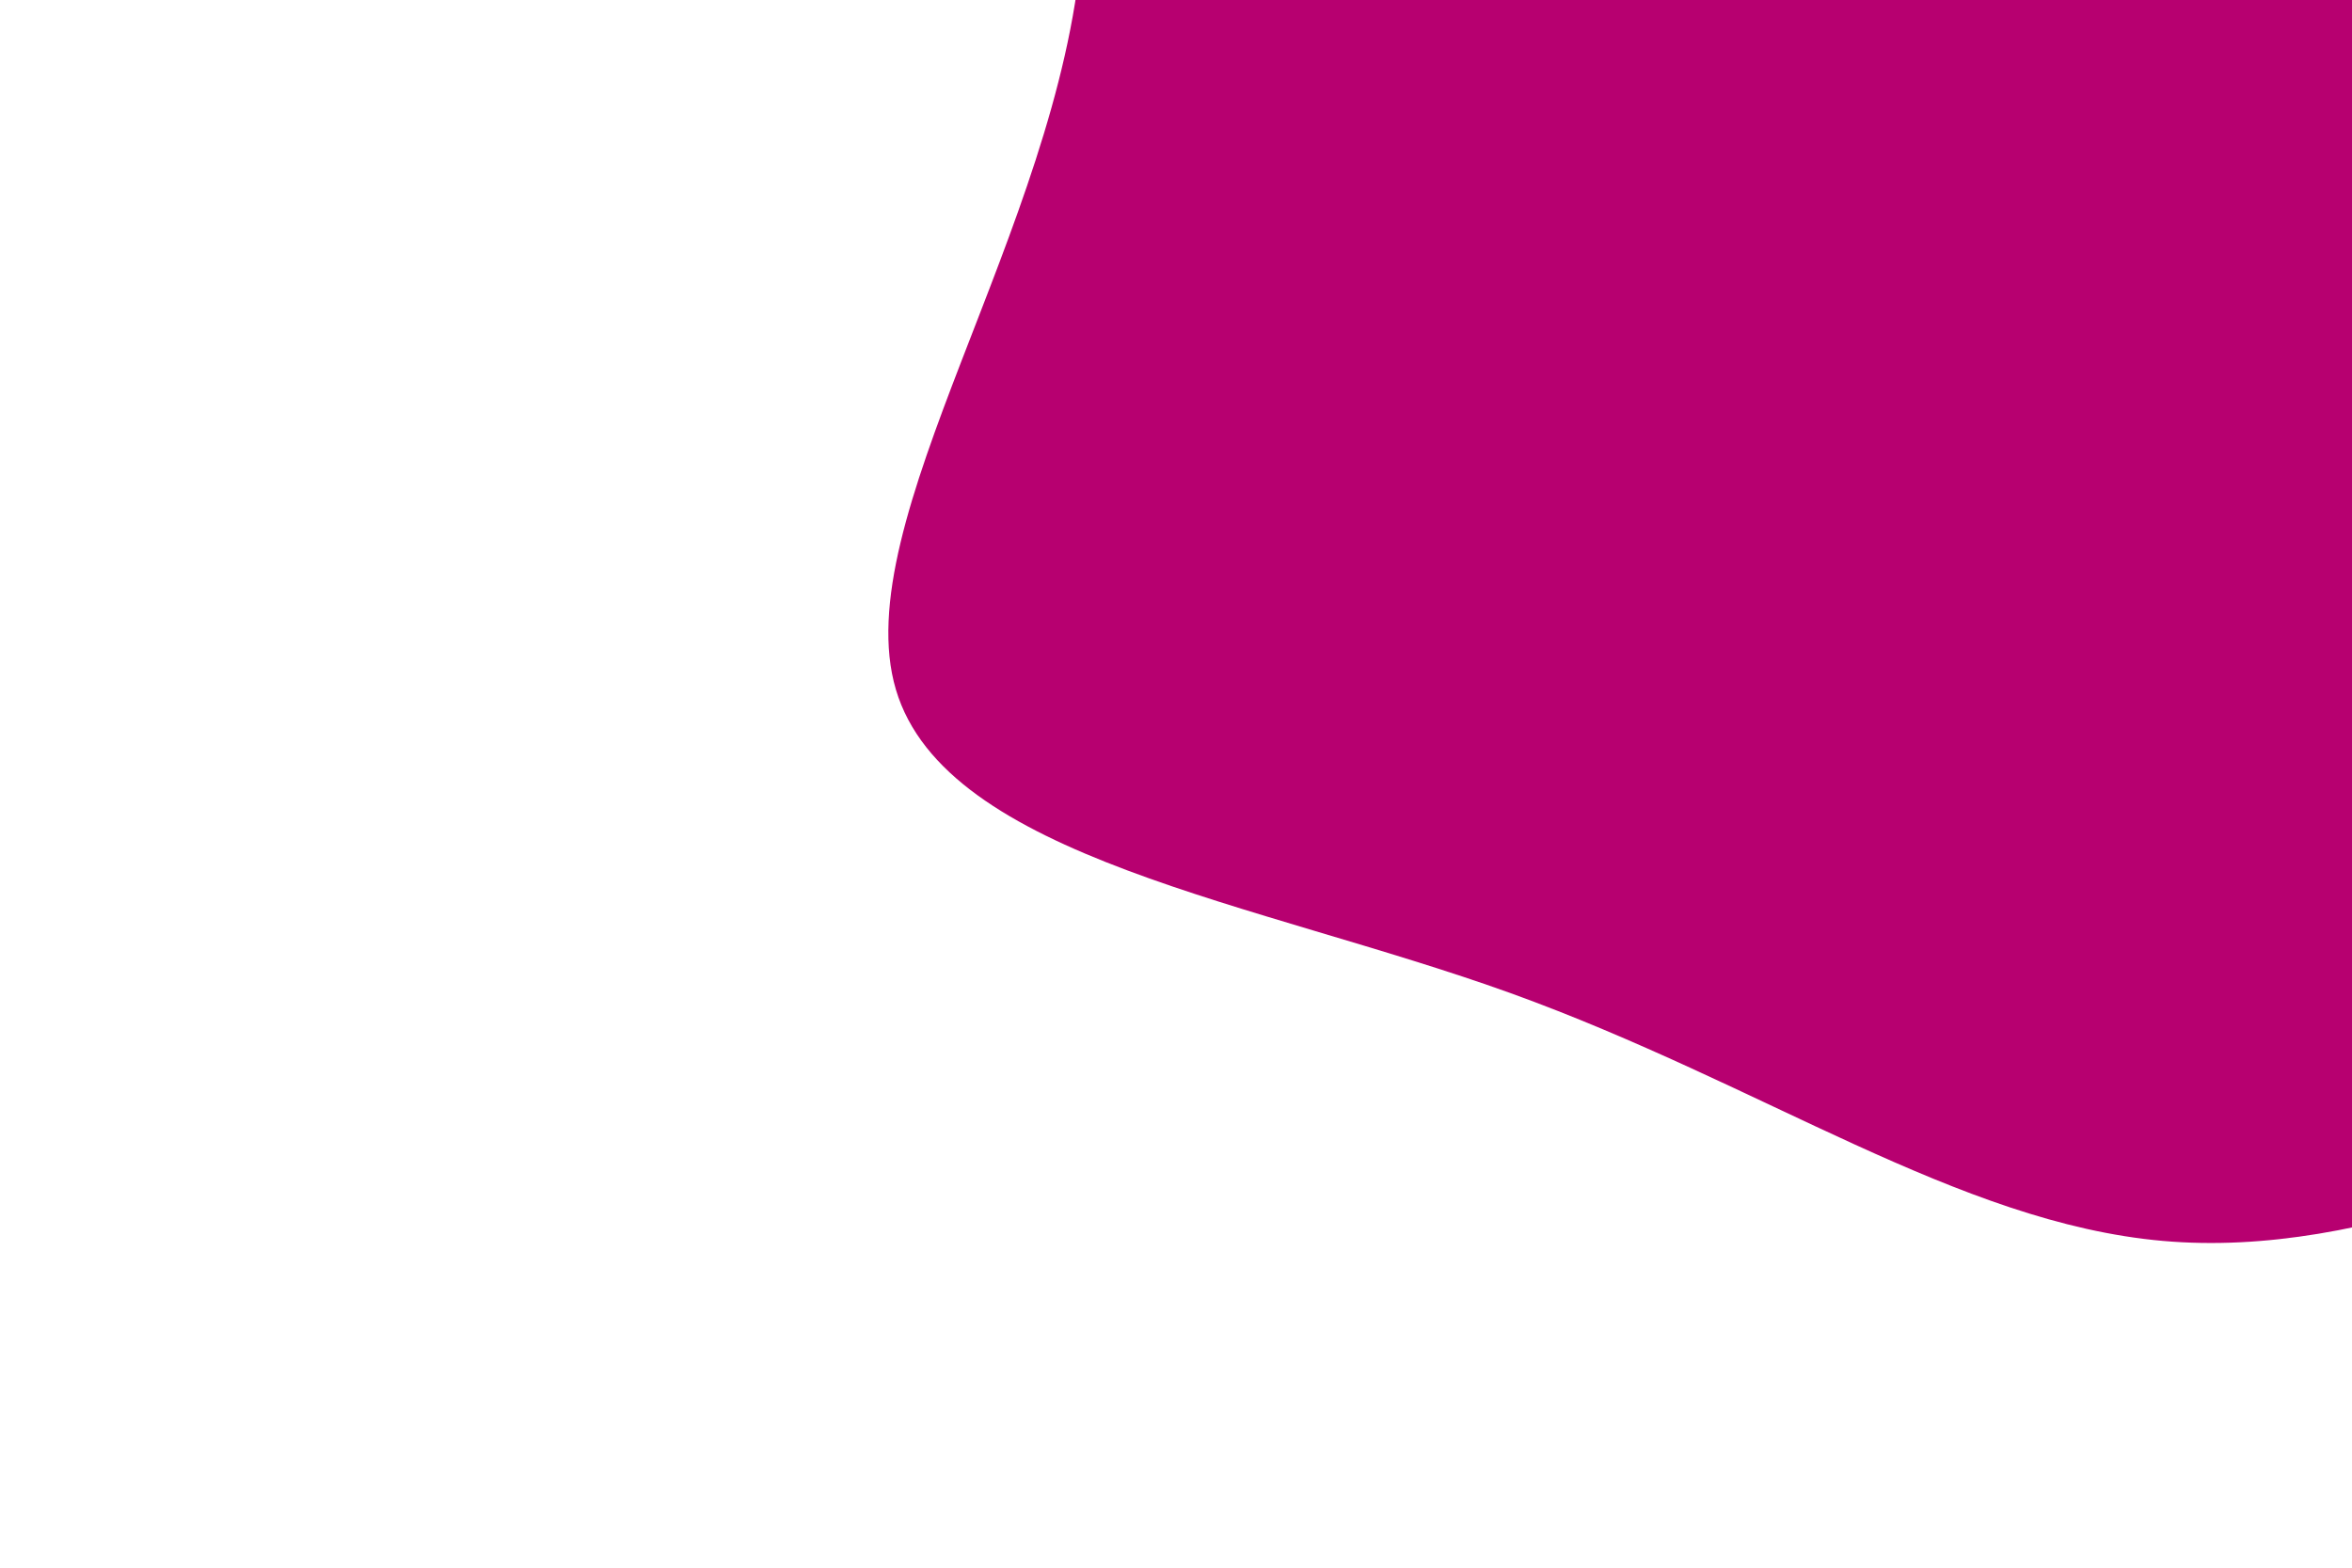 <svg id="visual" viewBox="0 0 900 600" width="900" height="600" xmlns="http://www.w3.org/2000/svg" xmlns:xlink="http://www.w3.org/1999/xlink" version="1.1"><g transform="translate(823.623 -24.066)"><path d="M276.3 -440.8C373.3 -422.6 477.6 -379.3 545.3 -301.7C613 -224 644 -112 634.9 -5.3C625.8 101.5 576.6 203 505.3 274.3C433.9 345.6 340.5 386.7 252.6 426.8C164.7 466.9 82.3 505.9 4 499C-74.3 492.1 -148.7 439.2 -245.5 404.2C-342.4 369.3 -461.7 352.4 -480.8 288C-499.9 223.7 -418.7 111.8 -409.8 5.2C-400.8 -101.5 -464.1 -203 -444.4 -266.2C-424.6 -329.4 -321.8 -354.4 -233.9 -377.8C-146 -401.2 -73 -423.1 8.3 -437.5C89.7 -452 179.3 -458.9 276.3 -440.8" fill="#b70070"></path></g></svg>